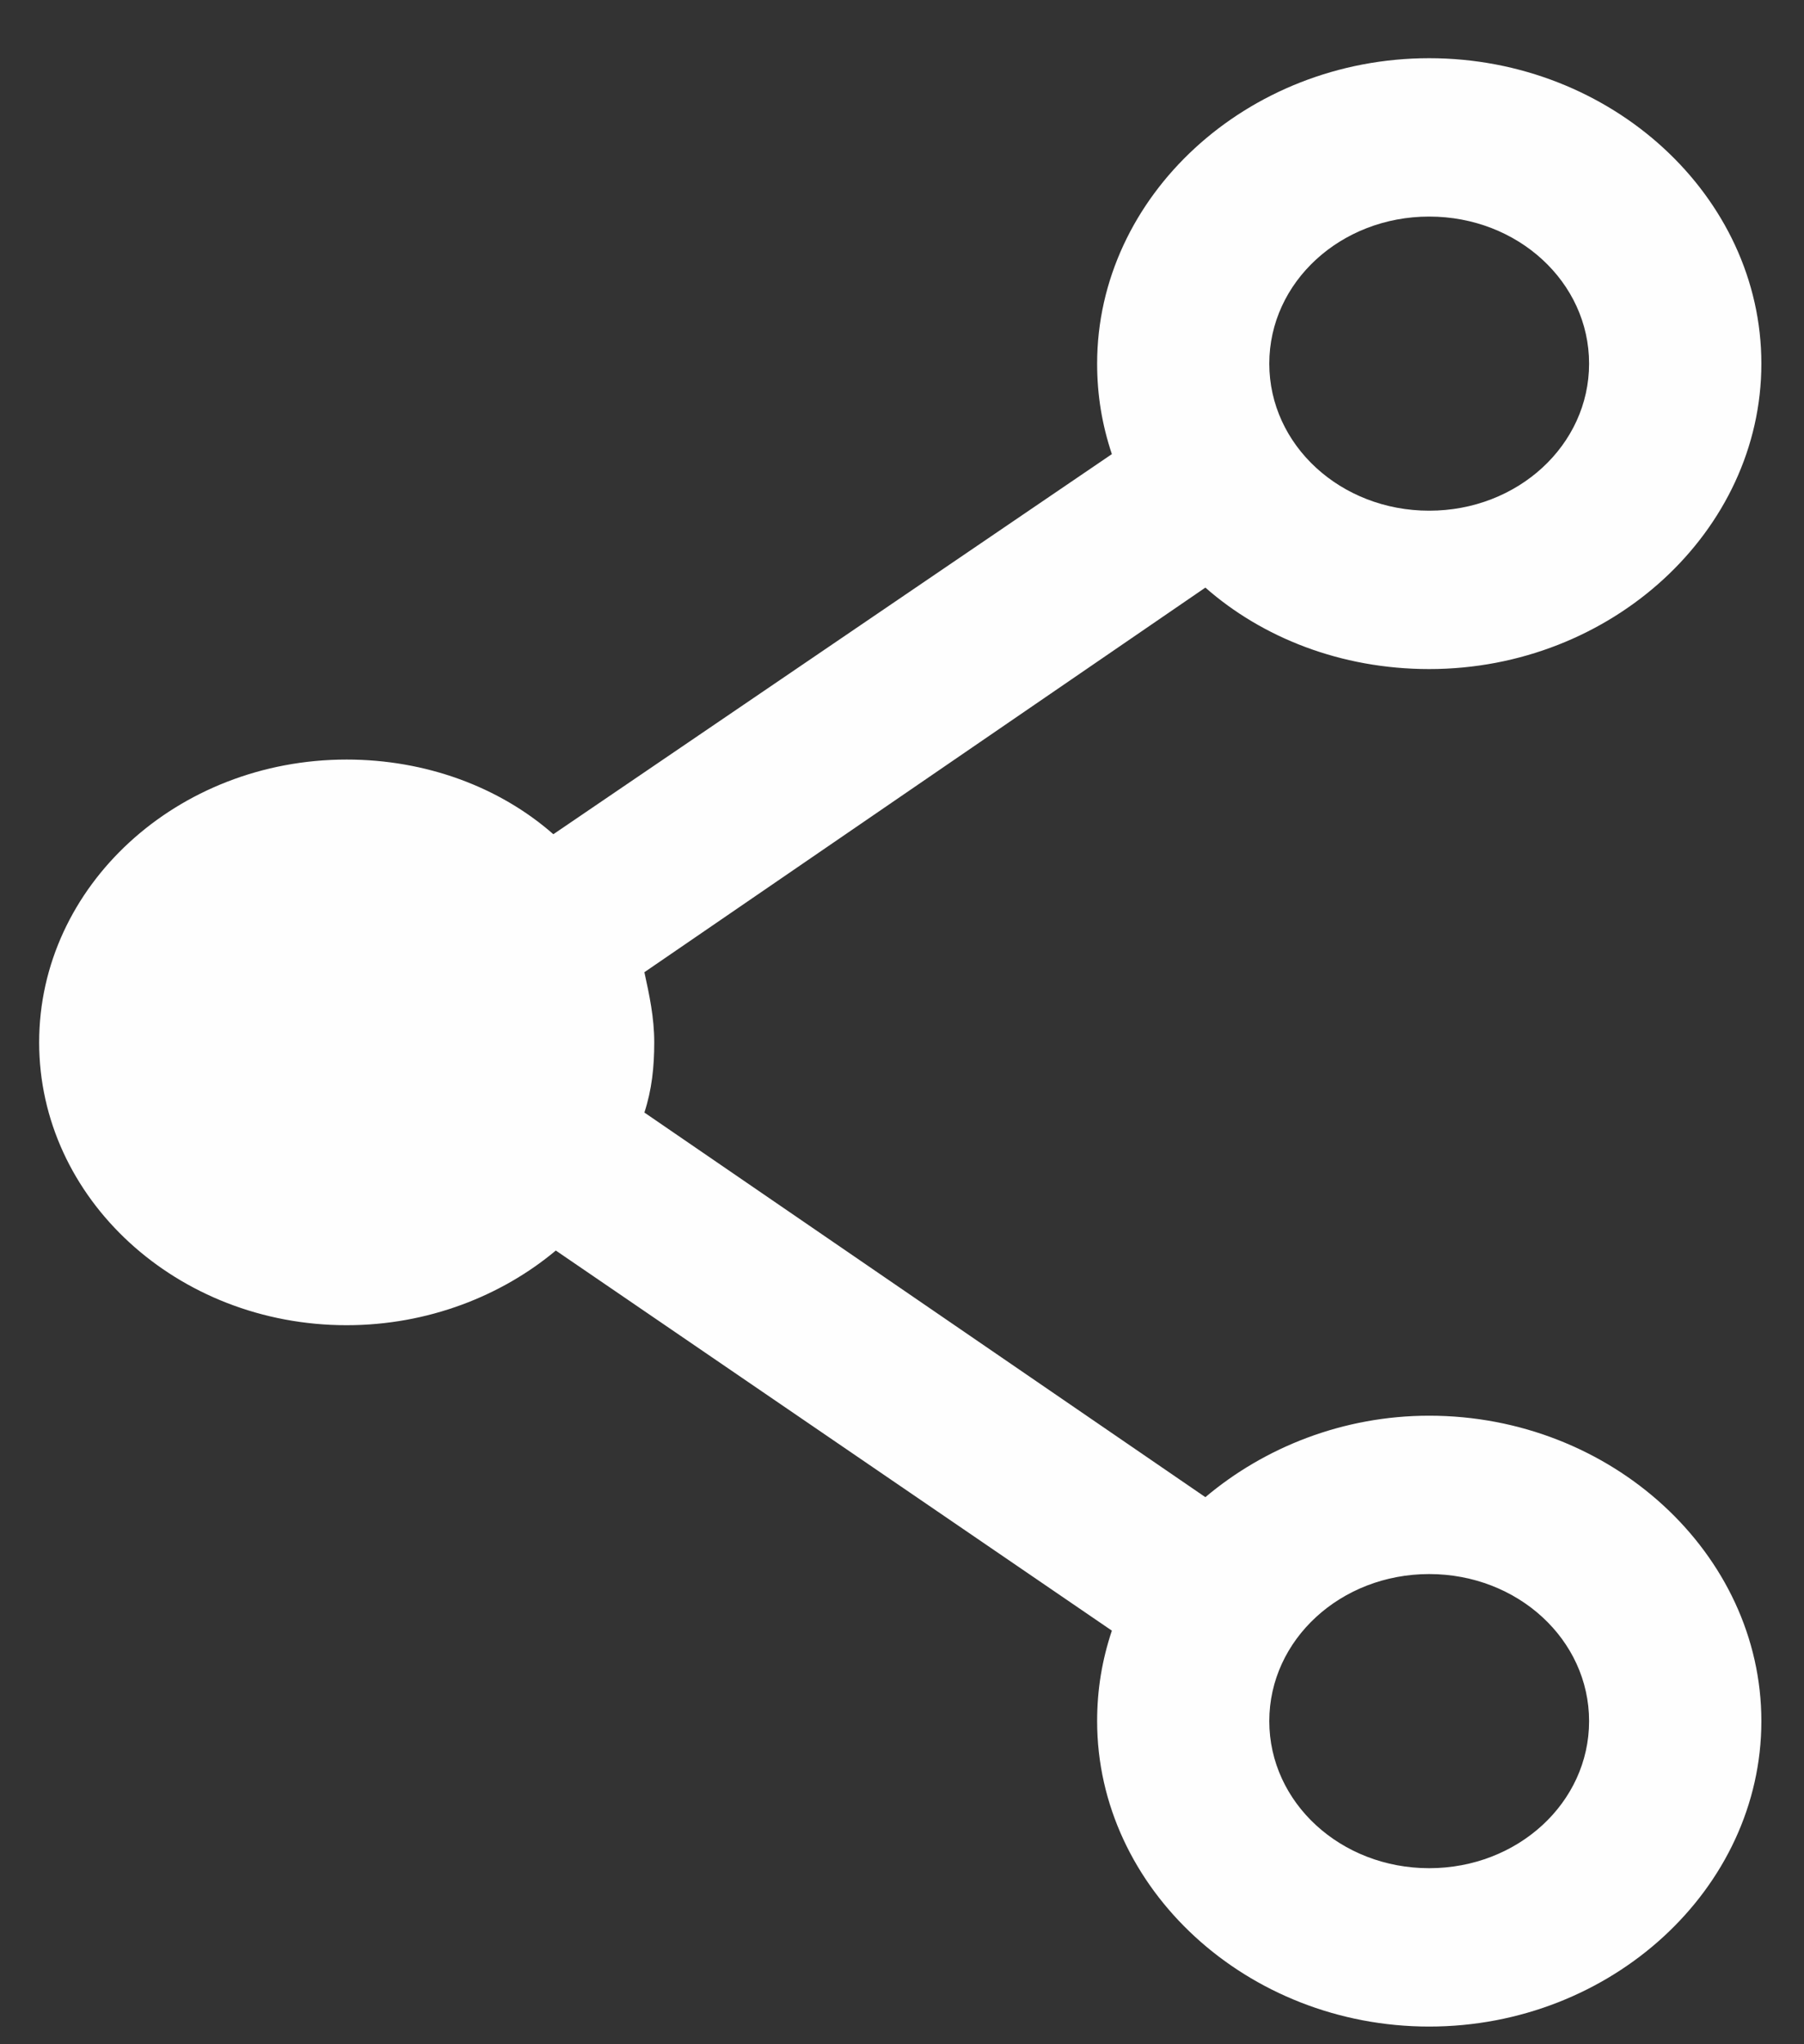 <?xml version="1.0" encoding="UTF-8" standalone="no"?>
<svg width="30px" height="34px" viewBox="0 0 30 34" version="1.1" xmlns="http://www.w3.org/2000/svg" xmlns:xlink="http://www.w3.org/1999/xlink">
    <rect x="0" y="0" width="30" height="34" fill="#333333" stroke="none"/>
    <!-- Generator: sketchtool 40.3 (33839) - http://www.bohemiancoding.com/sketch -->
    <title>FAE04278-8434-49B4-8A29-820D2A97148A</title>
    <desc>Created with sketchtool.</desc>
    <defs></defs>
    <g id="Symbols" stroke="none" stroke-width="1" fill="none" fill-rule="evenodd">
        <g id="Style-3---Article-with-image" transform="translate(-345, -828)" fill="#FEFEFE">
            <path d="M368.767,839.128 C371.796,839.128 374.291,836.833 374.291,834.048 C374.291,831.263 371.796,828.968 368.767,828.968 C365.74,828.968 363.245,831.263 363.245,834.048 C363.245,834.575 363.327,835.064 363.49,835.553 L354.202,841.875 C353.303,841.085 352.075,840.633 350.765,840.633 C347.943,840.633 345.651,842.741 345.651,845.337 C345.651,847.934 347.943,850.041 350.765,850.041 C352.116,850.041 353.344,849.552 354.243,848.799 L363.49,855.121 C363.327,855.61 363.245,856.099 363.245,856.626 C363.245,859.411 365.74,861.706 368.767,861.706 C371.796,861.706 374.291,859.411 374.291,856.626 C374.291,853.842 371.796,851.546 368.767,851.546 C367.336,851.546 366.026,852.073 365.045,852.901 L355.716,846.504 C355.839,846.127 355.88,845.751 355.88,845.337 C355.88,844.923 355.798,844.547 355.716,844.17 L365.045,837.773 C365.986,838.601 367.295,839.128 368.767,839.128 M368.767,831.602 C370.24,831.602 371.426,832.693 371.426,834.048 C371.426,835.403 370.24,836.494 368.767,836.494 C367.295,836.494 366.108,835.403 366.108,834.048 C366.108,832.693 367.295,831.602 368.767,831.602 M368.767,854.18 C370.24,854.18 371.426,855.272 371.426,856.626 C371.426,857.981 370.24,859.072 368.767,859.072 C367.295,859.072 366.108,857.981 366.108,856.626 C366.108,855.272 367.295,854.18 368.767,854.18" id="Share-icon"></path>
        </g>
    </g>
</svg>